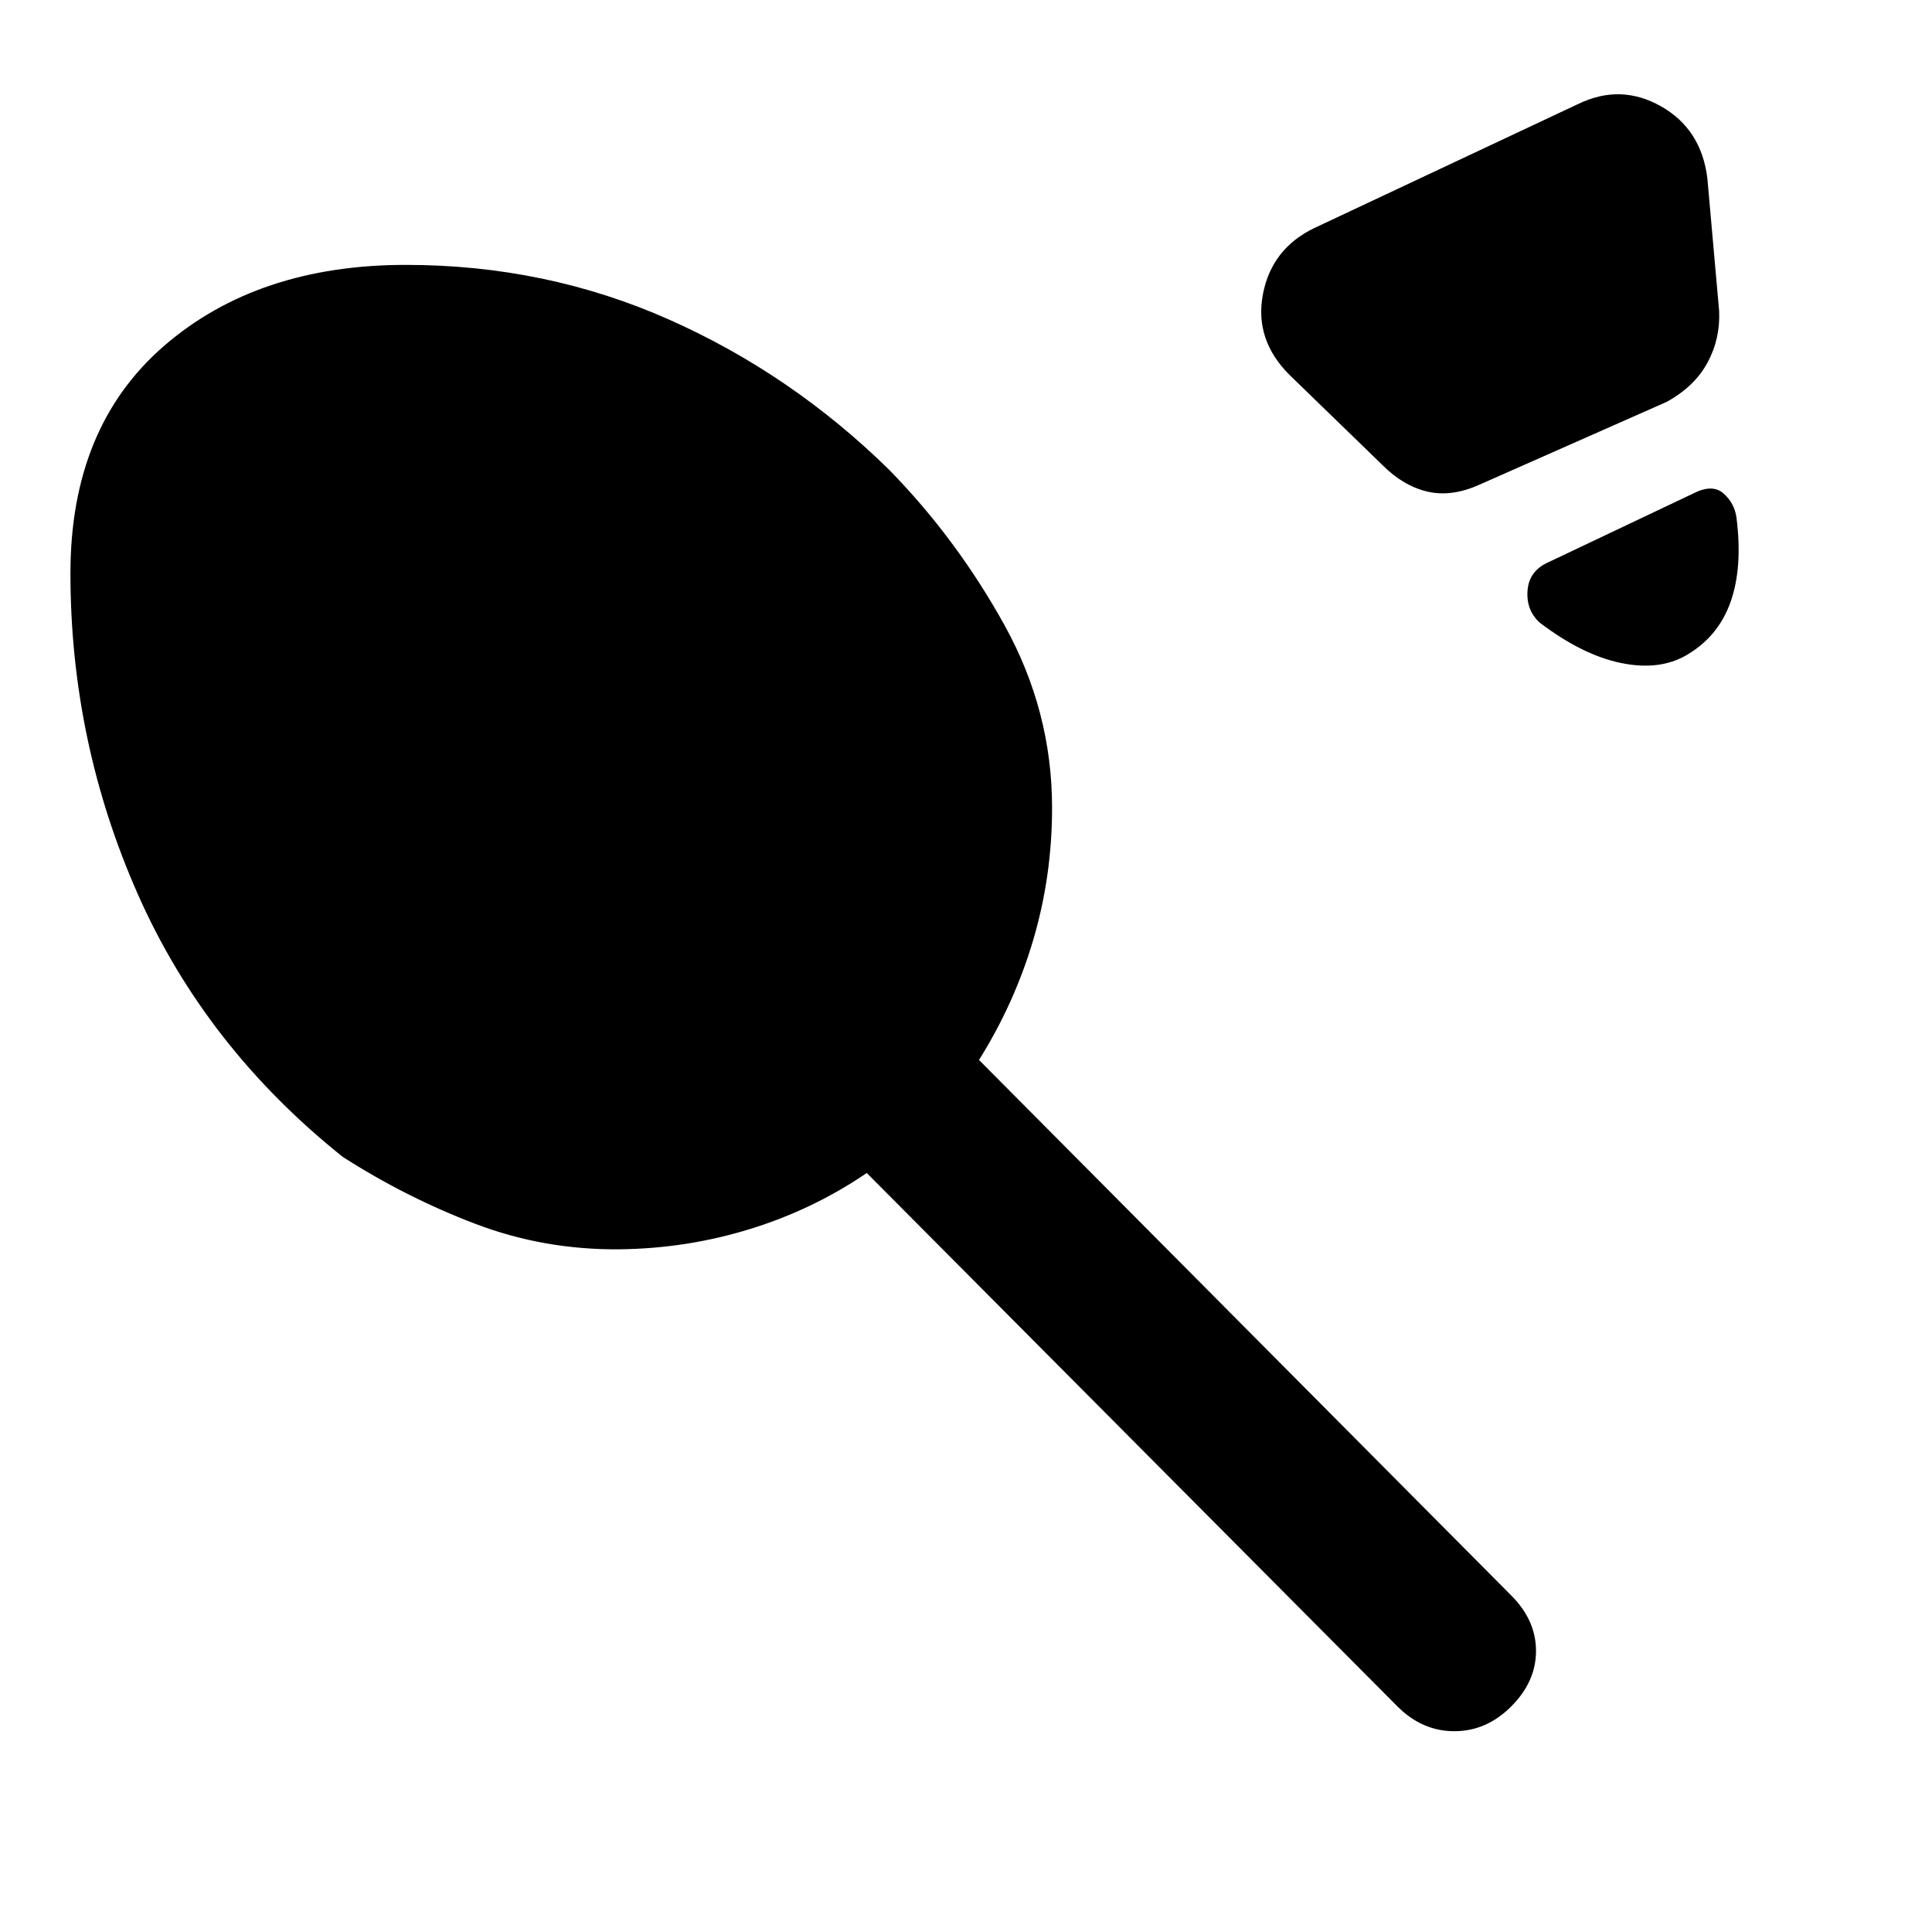 <svg xmlns="http://www.w3.org/2000/svg" height="20" viewBox="0 -960 960 960" width="20"><path d="m652.92-846.61 131.23-61.7q21.08-10.23 41.16 1.12 20.07 11.34 23.07 35.81l5.85 65.92q.61 13.84-5.81 25.69-6.42 11.85-20.27 19.46l-93.07 41.16q-13.85 6.23-25.81 3.42-11.96-2.81-22.19-13.04l-46.39-45q-17.46-17.46-13.15-40.04 4.31-22.57 25.38-32.8ZM838-634.46q-13.46 7.84-32.62 3.88-19.15-3.96-40.3-20.04-6.85-6.23-6.04-16.07.81-9.85 10.65-14.08l71.46-33.92q9.62-5 15.16-.2 5.53 4.81 6.53 12.04 3.16 24.7-2.92 41.93T838-634.46ZM307.92-339.23q-37.53.38-71.84-12.69-34.31-13.08-65.77-33.23-68.15-54.46-101.73-130.31T35-675.15q0-72.69 46.5-112.96 46.5-40.27 120.19-40.27 69.54 0 130.62 27.11 61.08 27.12 109.61 74.81 33.46 34.23 57.16 77 23.69 42.77 23.69 90.85 0 33.76-9.27 65.34-9.27 31.58-27.04 59.96l264.46 266.08q12.31 12.31 12.31 27.58 0 15.26-12.31 27.57t-28.27 12.31q-15.96 0-28.27-12.31L430.69-377.15q-26.61 18.15-58 27.84-31.38 9.69-64.77 10.08Z"/></svg>